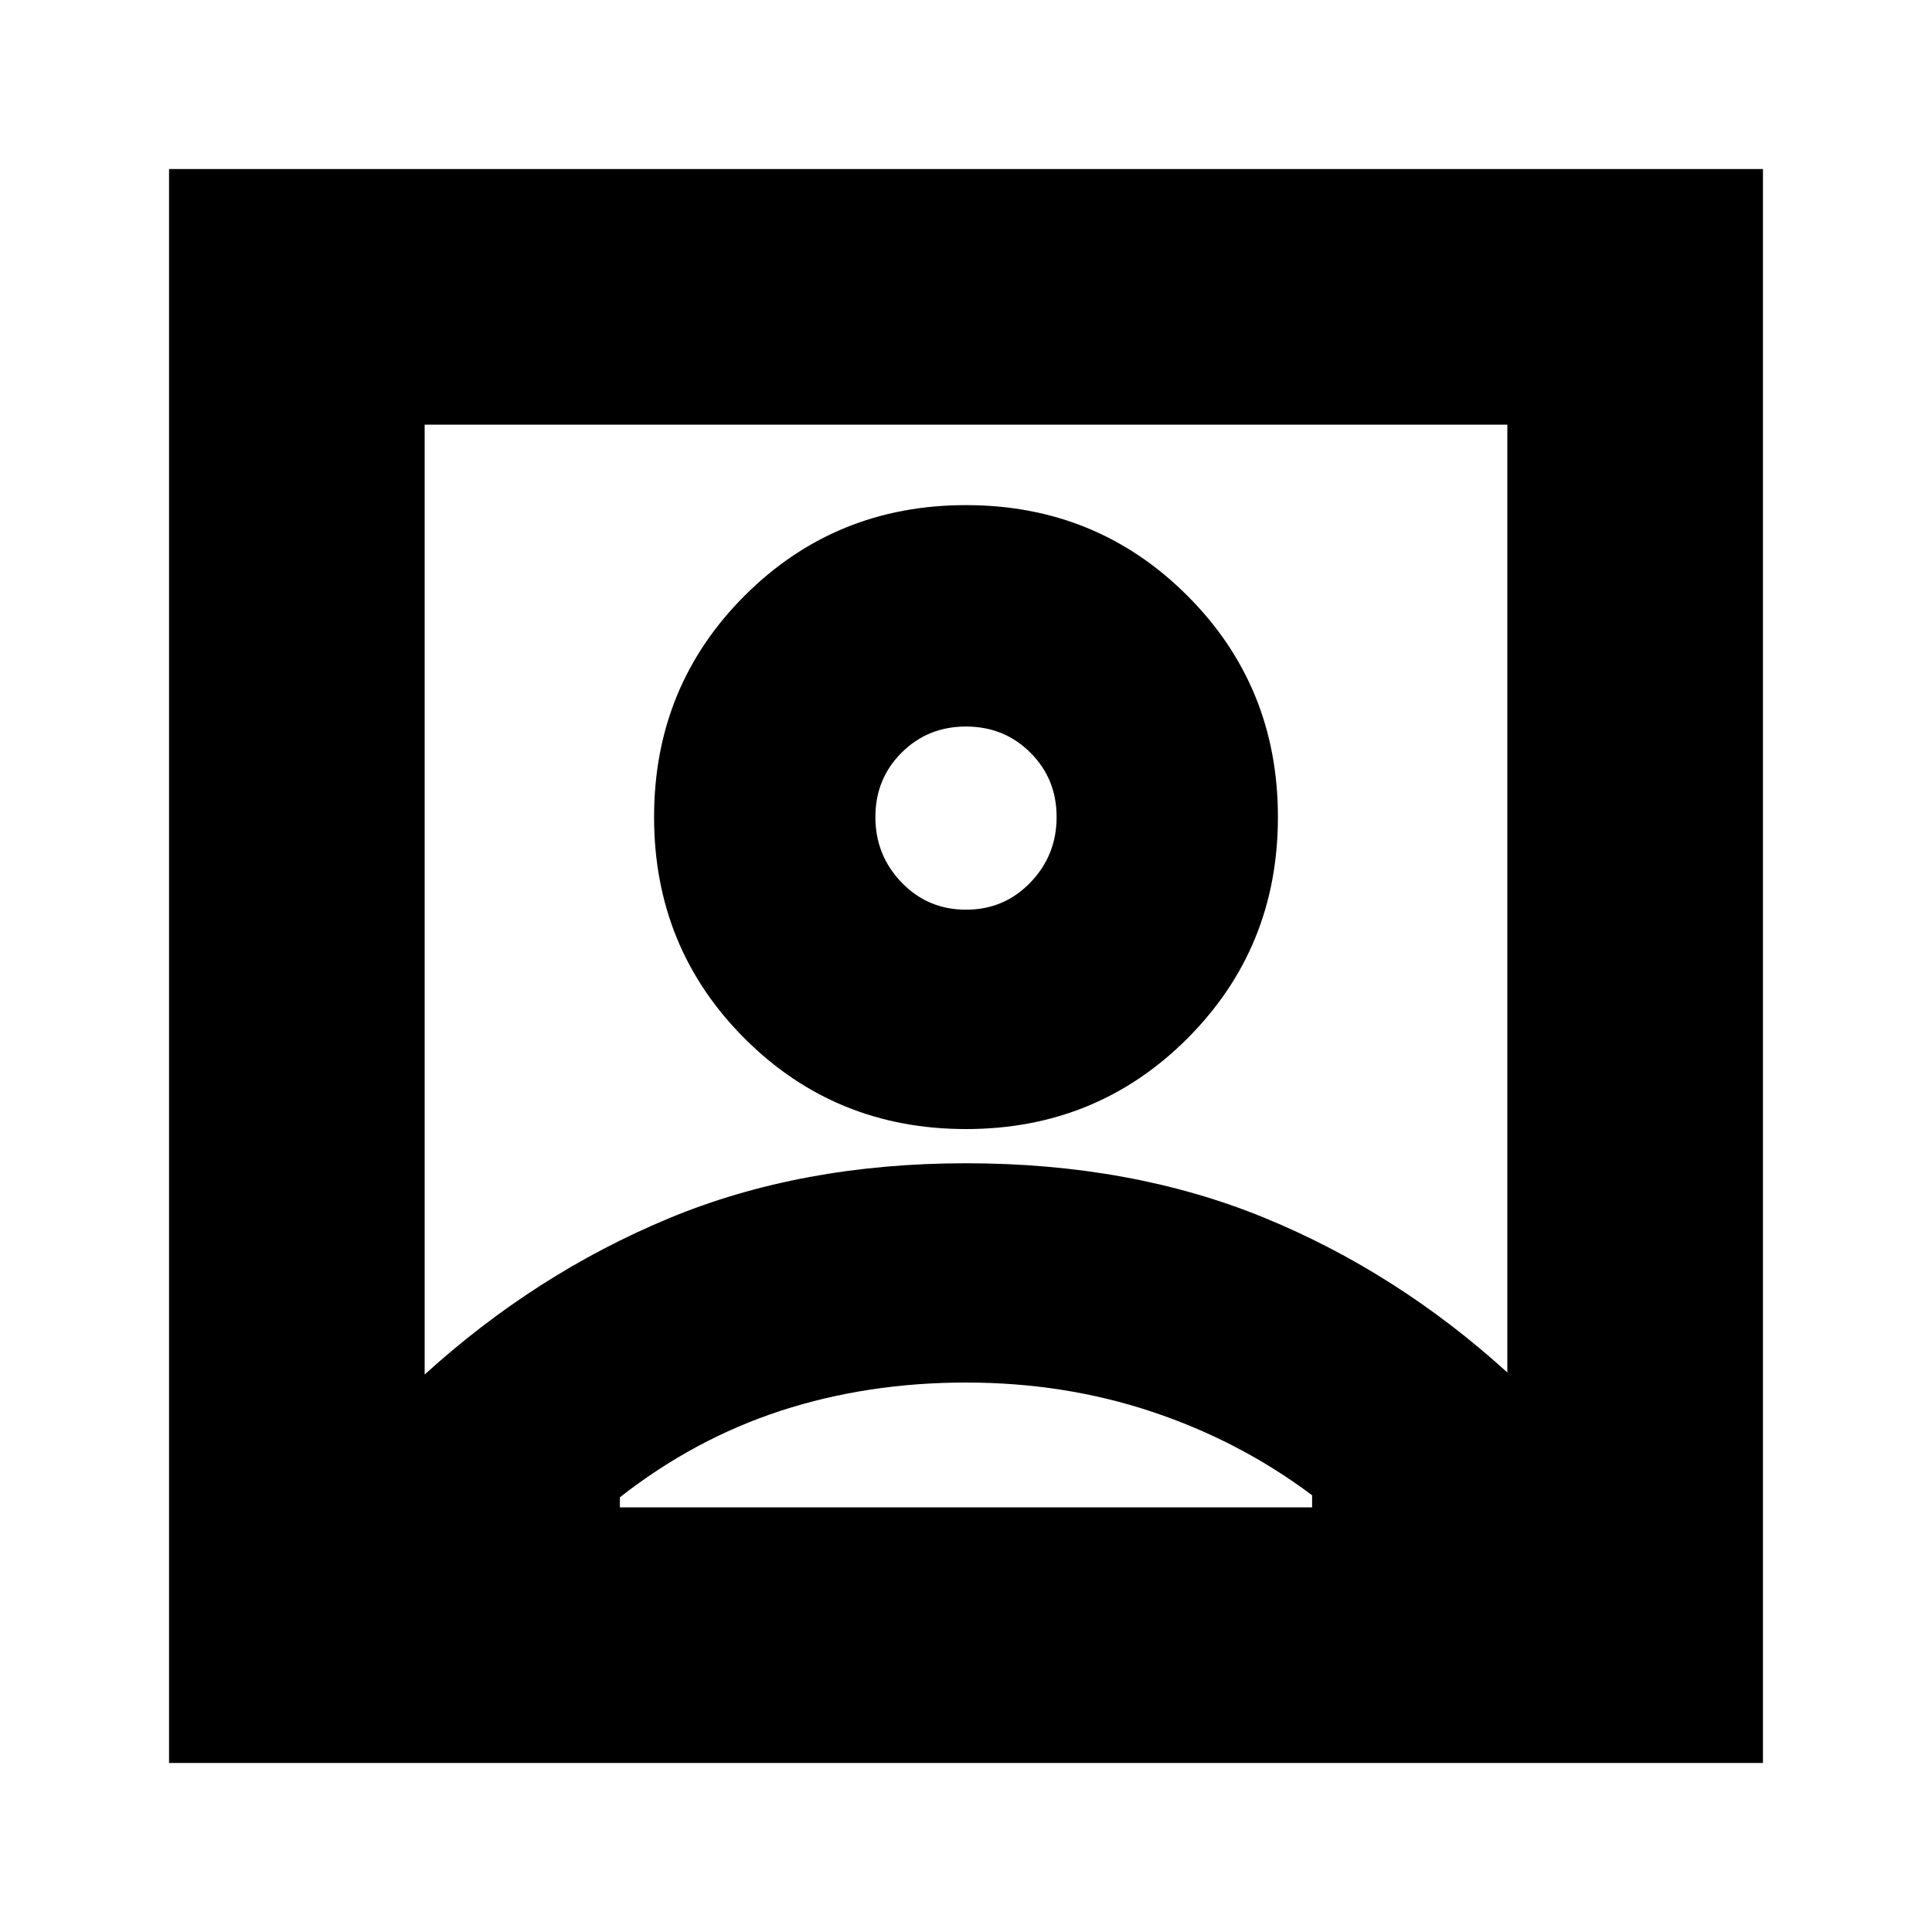 <svg xmlns="http://www.w3.org/2000/svg" height="20" width="20"><path d="M4.396 14.229Q5.542 13.188 6.917 12.615Q8.292 12.042 10 12.042Q11.708 12.042 13.083 12.604Q14.458 13.167 15.604 14.208V4.396H4.396ZM10 11.688Q11.354 11.688 12.292 10.75Q13.229 9.812 13.229 8.458Q13.229 7.104 12.292 6.167Q11.354 5.229 10 5.229Q8.646 5.229 7.708 6.167Q6.771 7.104 6.771 8.458Q6.771 9.812 7.708 10.75Q8.646 11.688 10 11.688ZM1.75 18.25V1.75H18.25V18.25ZM6.417 15.604H13.583V15.479Q12.833 14.917 11.927 14.615Q11.021 14.312 10 14.312Q8.979 14.312 8.083 14.604Q7.188 14.896 6.417 15.5ZM10 9.417Q9.604 9.417 9.333 9.135Q9.062 8.854 9.062 8.458Q9.062 8.062 9.333 7.792Q9.604 7.521 10 7.521Q10.396 7.521 10.667 7.792Q10.938 8.062 10.938 8.458Q10.938 8.854 10.667 9.135Q10.396 9.417 10 9.417ZM10 8.458Q10 8.458 10 8.458Q10 8.458 10 8.458Q10 8.458 10 8.458Q10 8.458 10 8.458Z"/></svg>